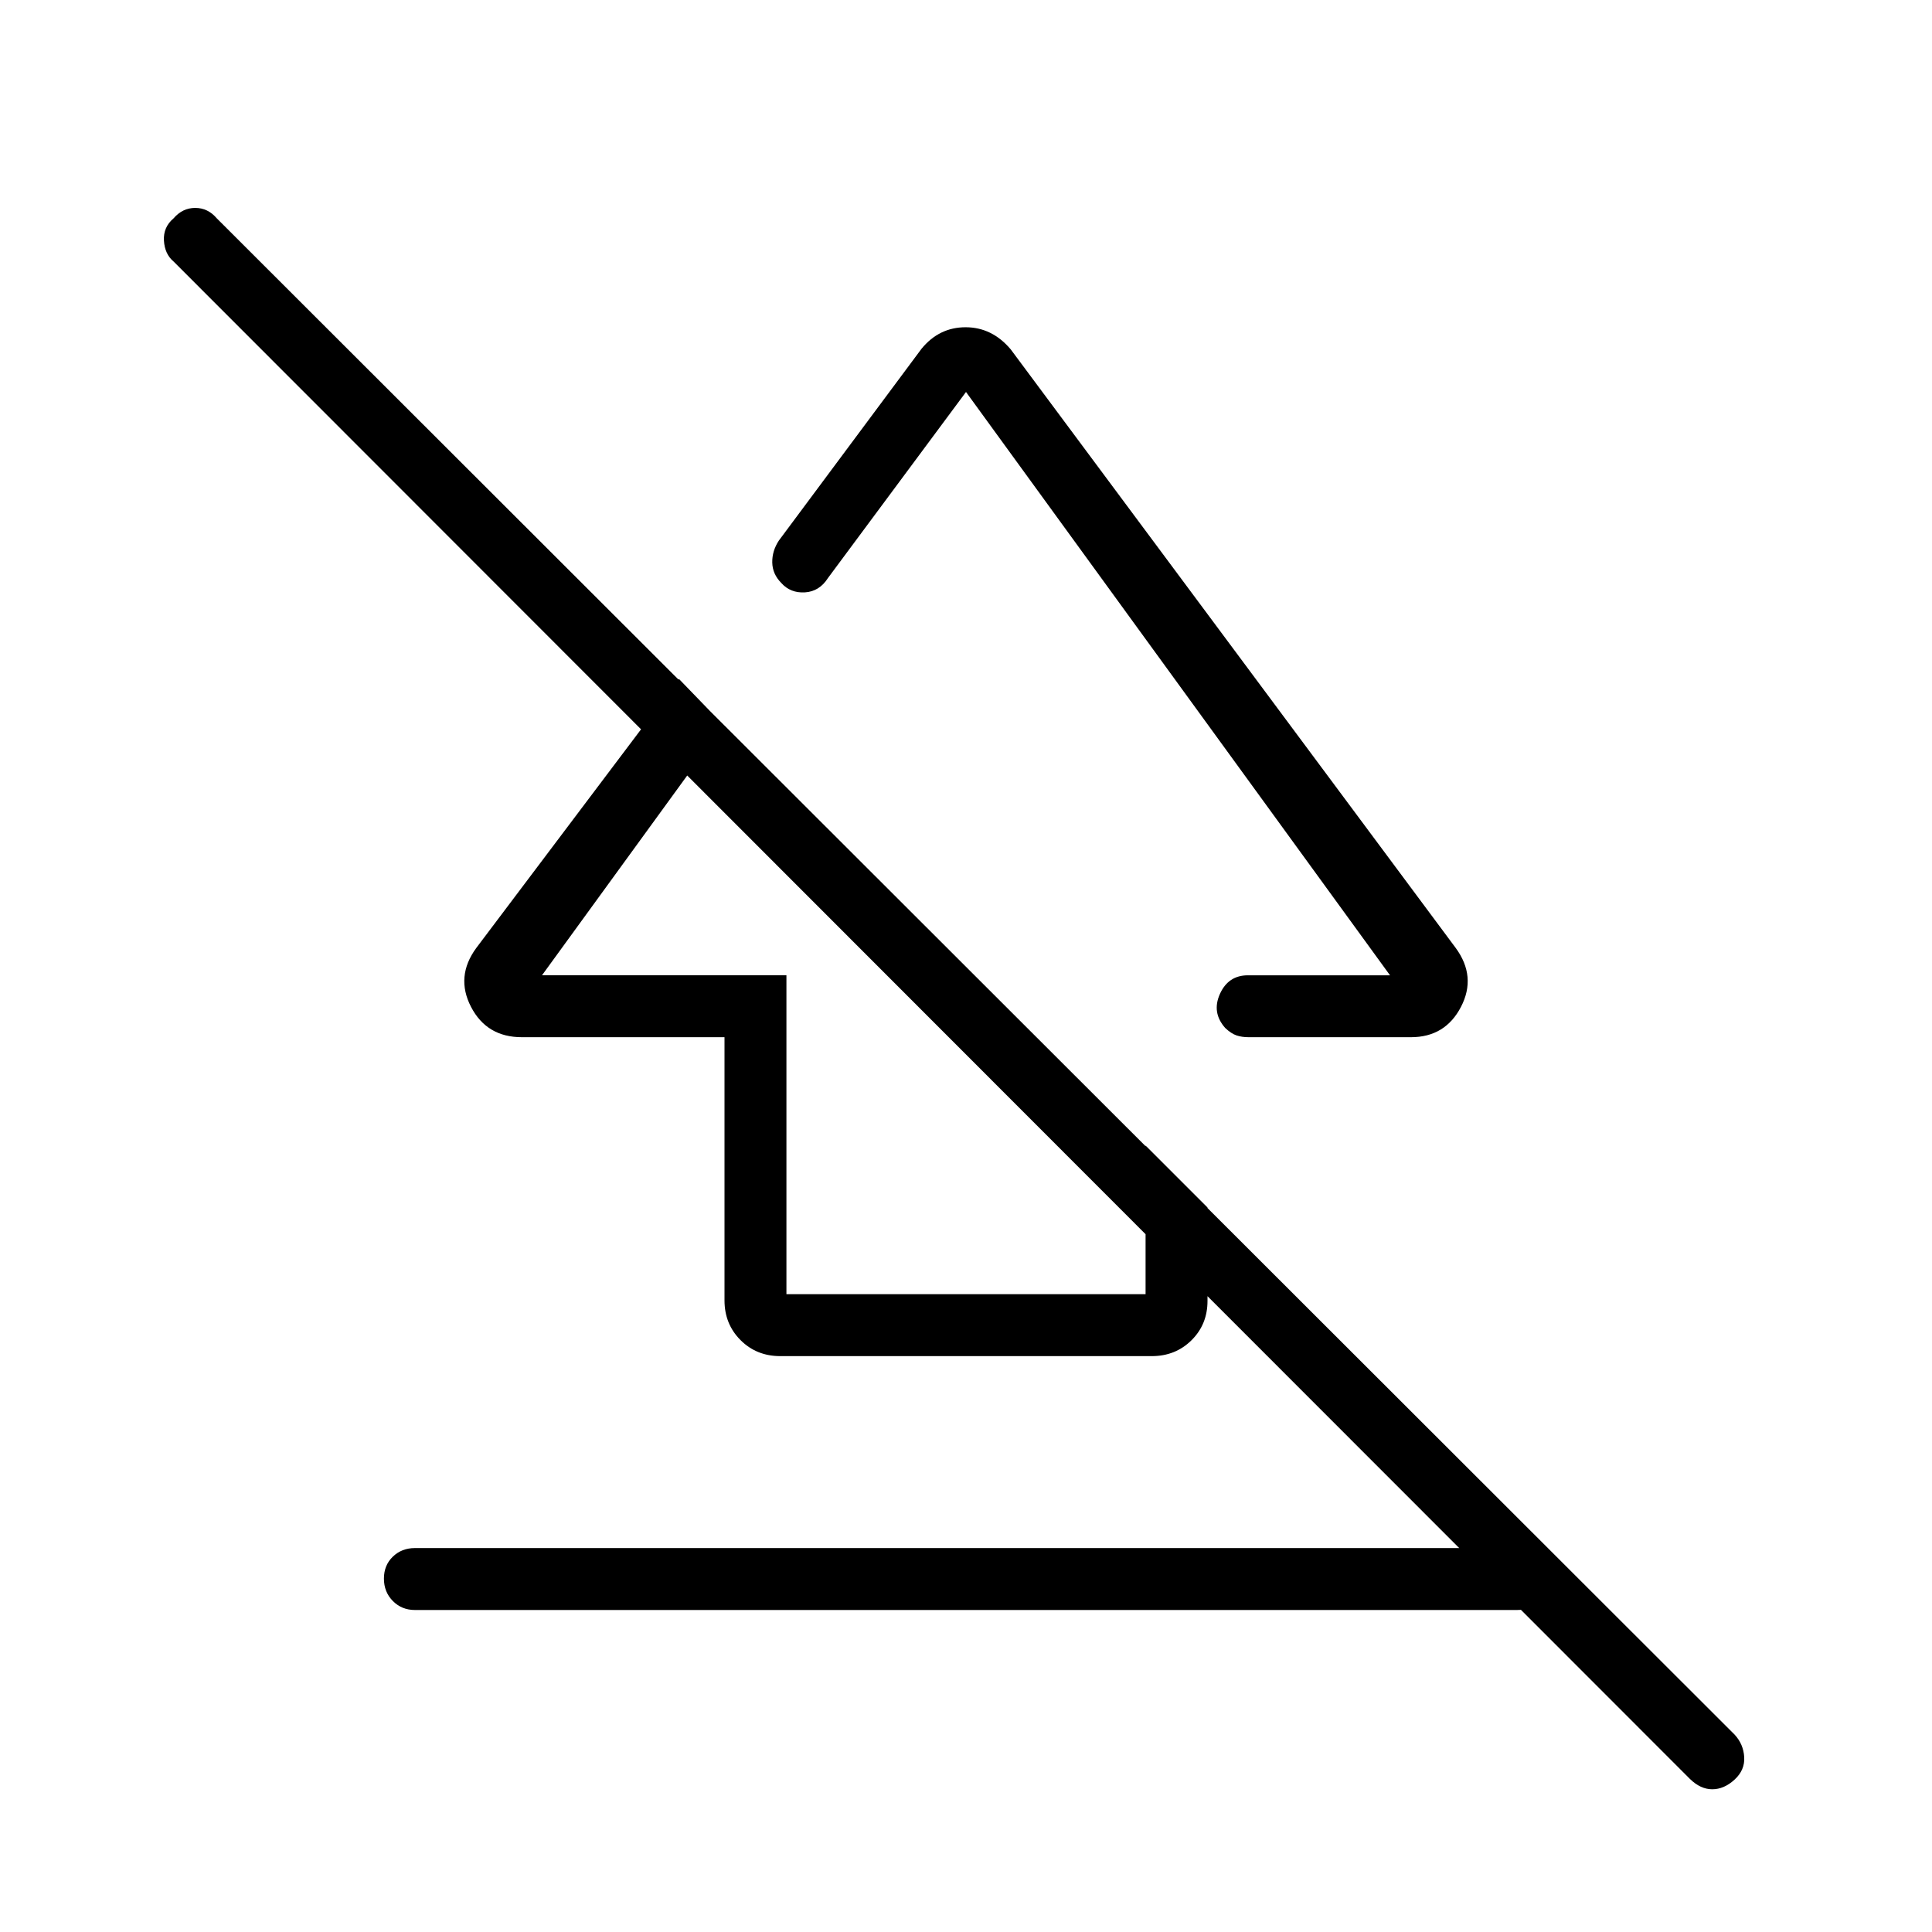 <svg xmlns="http://www.w3.org/2000/svg" width="48" height="48" viewBox="0 -960 960 960"><path d="M190.77-175.6q0-6.63 4.42-10.9 4.43-4.27 10.96-4.27h547.7q6.53 0 10.96 4.49 4.42 4.48 4.42 11.11 0 6.63-4.42 10.9-4.43 4.27-10.96 4.27h-547.7q-6.53 0-10.96-4.48-4.42-4.49-4.42-11.12Zm68.53-269.02q-17.43 0-25.25-15.07-7.82-15.08 2.64-29.31l100.69-133.62 22.24 23-90.31 124.24h121.46v158.46h178.46v-73.85L600-360v46.44q0 11.65-7.96 19.53-7.96 7.88-19.73 7.88H387.69q-11.77 0-19.73-7.96-7.96-7.97-7.96-19.74v-130.77H259.3Zm242.93-341.77L723.31-489q10.46 14.23 2.64 29.31-7.82 15.07-24.87 15.07h-80.64q-3.36 0-6.02-.89-2.66-.9-5.61-3.69-6.81-7.65-2.64-16.92 4.17-9.26 13.91-9.26h70.61L480-765.23l-68.54 92.38q-4.28 6.76-11.5 7.19-7.21.43-11.73-4.65-4.38-4.42-4.5-10.17-.11-5.75 3.27-10.9l70.9-95.32q8.75-10.69 21.9-10.69 13.15 0 22.43 11ZM839.69-76.08l-753.46-754q-4.38-3.68-4.77-10.38-.38-6.69 4.82-11.08 4.44-5.15 10.73-5.15 6.3 0 10.68 5.15L861.92-98.08q4.39 4.74 4.77 11.18.39 6.44-4.82 11.21-5.21 4.77-11.06 4.77-5.86 0-11.12-5.16ZM492.08-566Zm-34.31 107.46Z"/></svg>